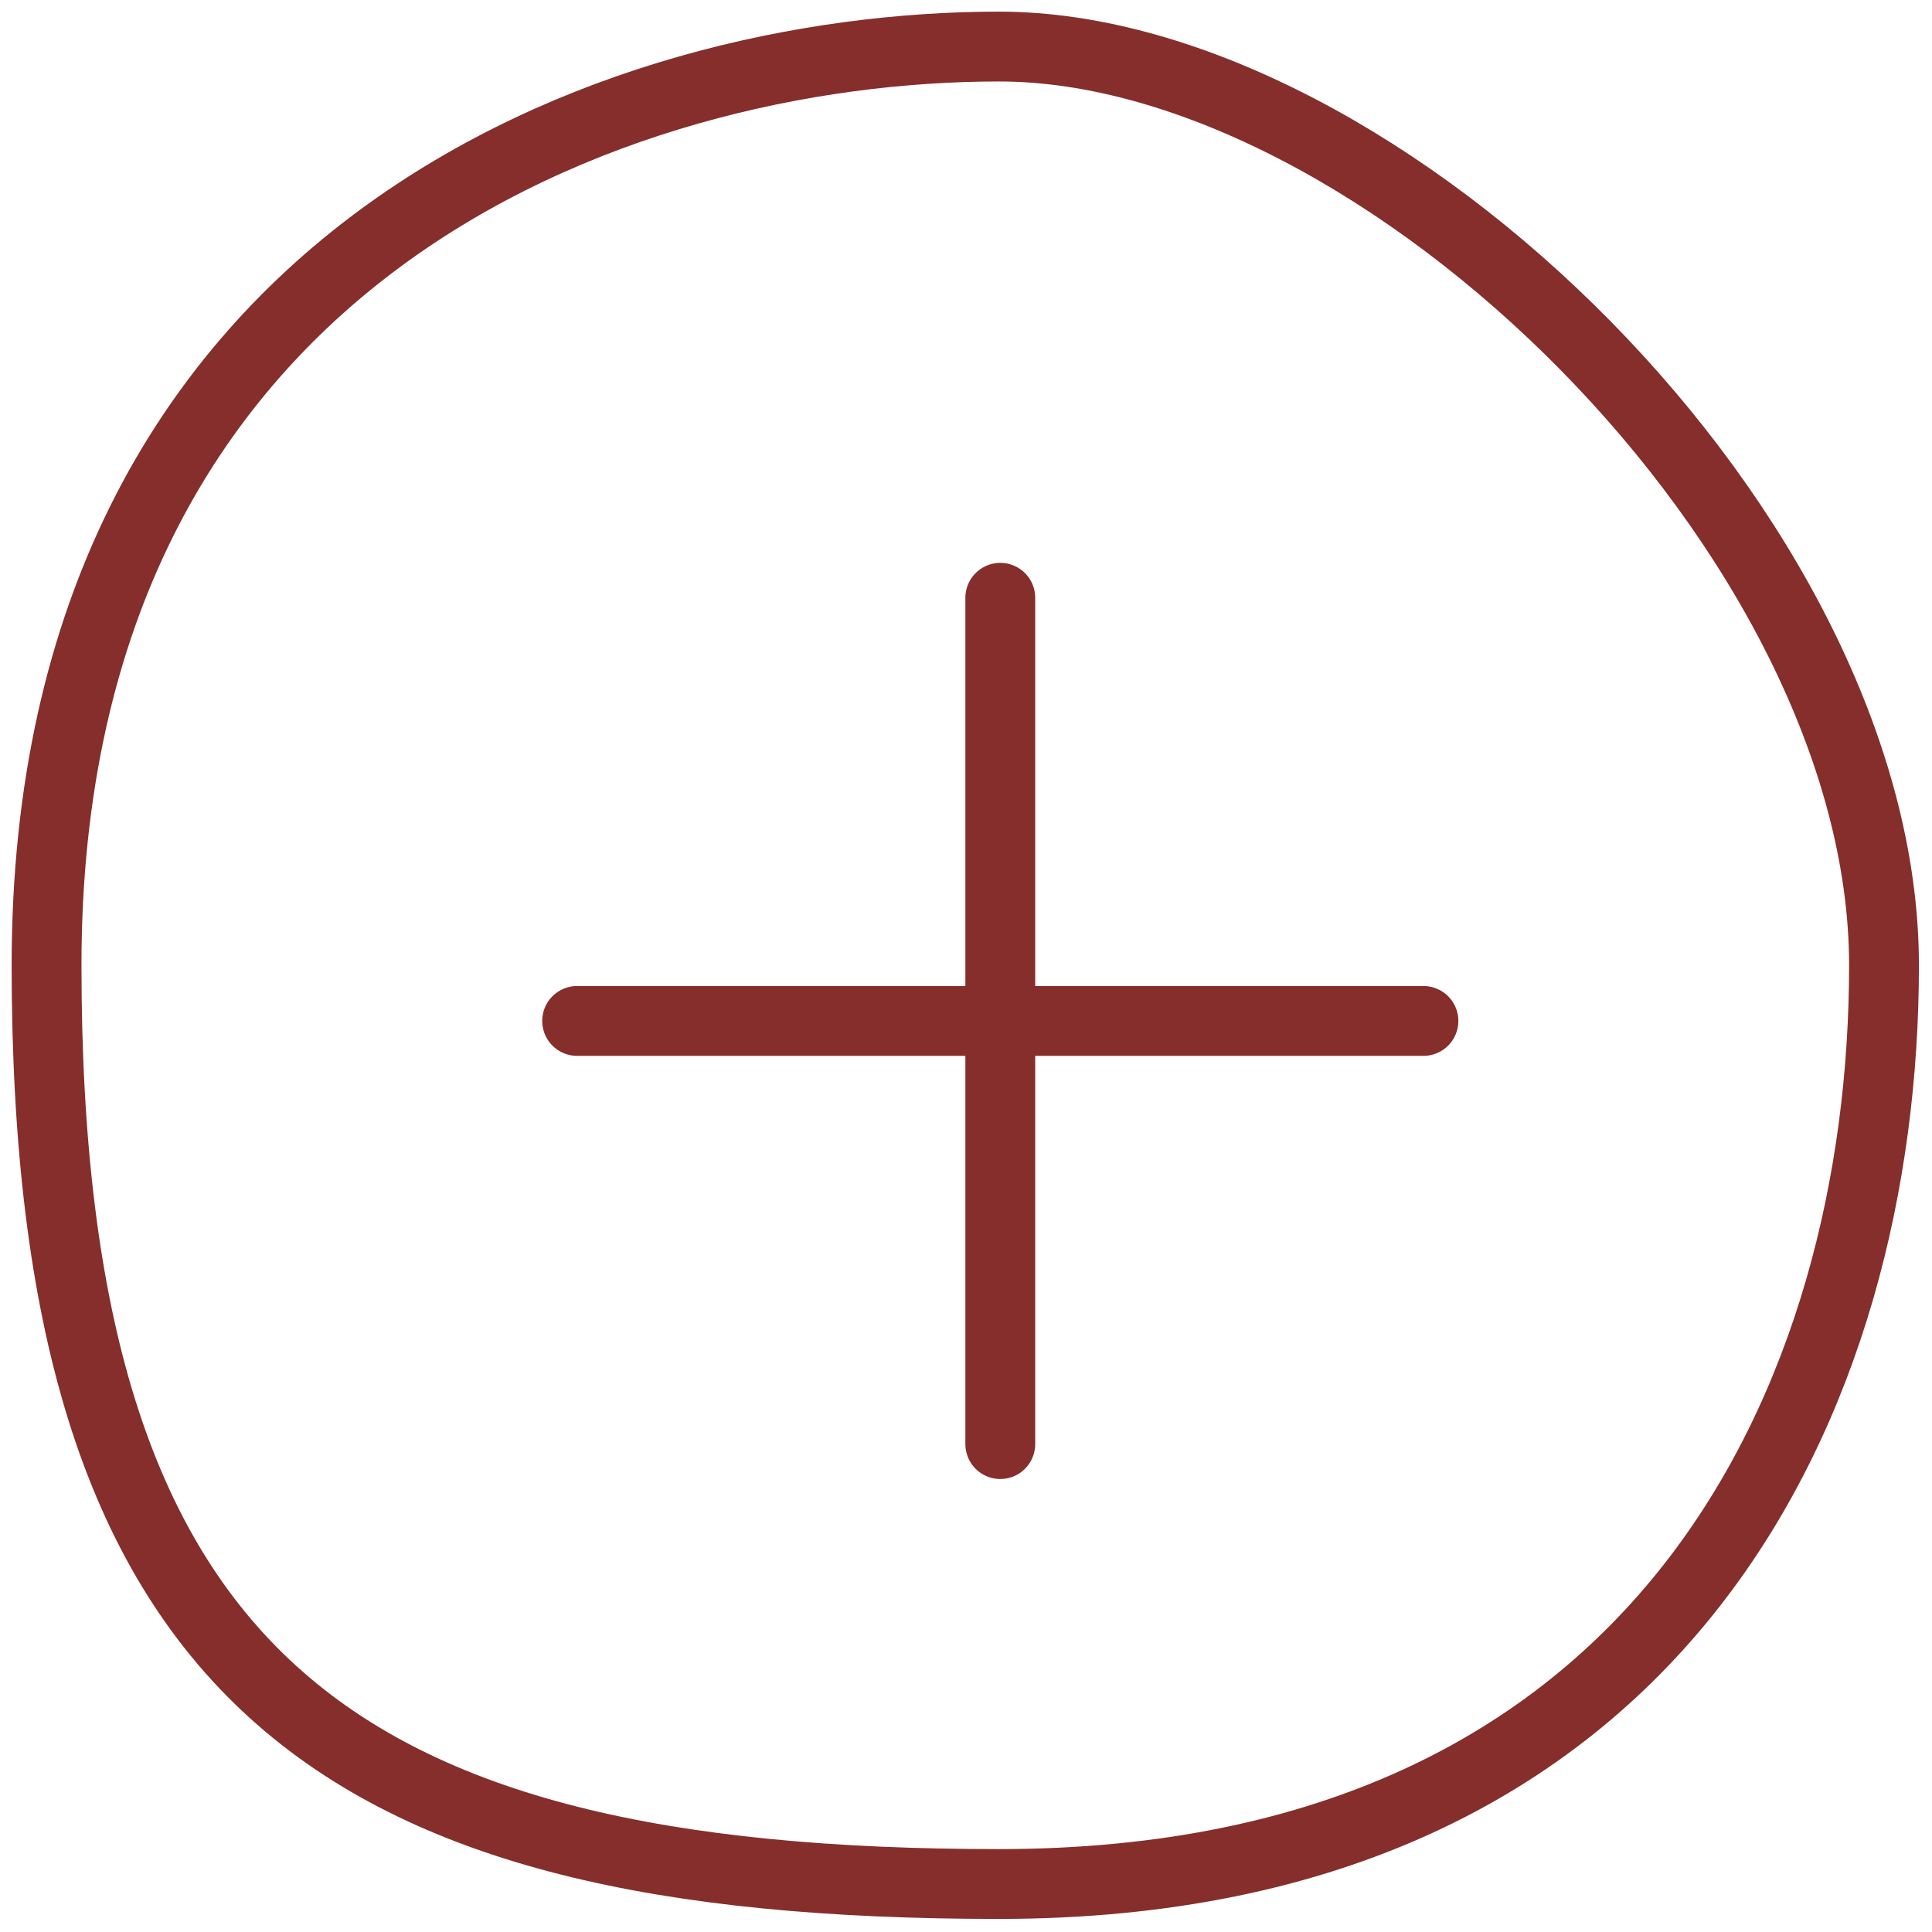 <svg width="83" height="83" viewBox="0 0 83 83" fill="none" xmlns="http://www.w3.org/2000/svg">
<path fill-rule="evenodd" clip-rule="evenodd" d="M42.919 80.938C71.588 80.938 80.938 59.888 80.938 41.469C80.938 23.05 59.37 2 42.919 2C26.468 2 2 10.895 2 41.469C2 72.043 14.25 80.938 42.919 80.938Z" stroke="#852E2C" stroke-width="3" stroke-linecap="round" stroke-linejoin="round"/>
<path d="M42.973 25.681V62.039" stroke="#852E2C" stroke-width="3" stroke-linecap="round" stroke-linejoin="round"/>
<path d="M61.152 43.86H24.794" stroke="#852E2C" stroke-width="3" stroke-linecap="round" stroke-linejoin="round"/>
</svg>
